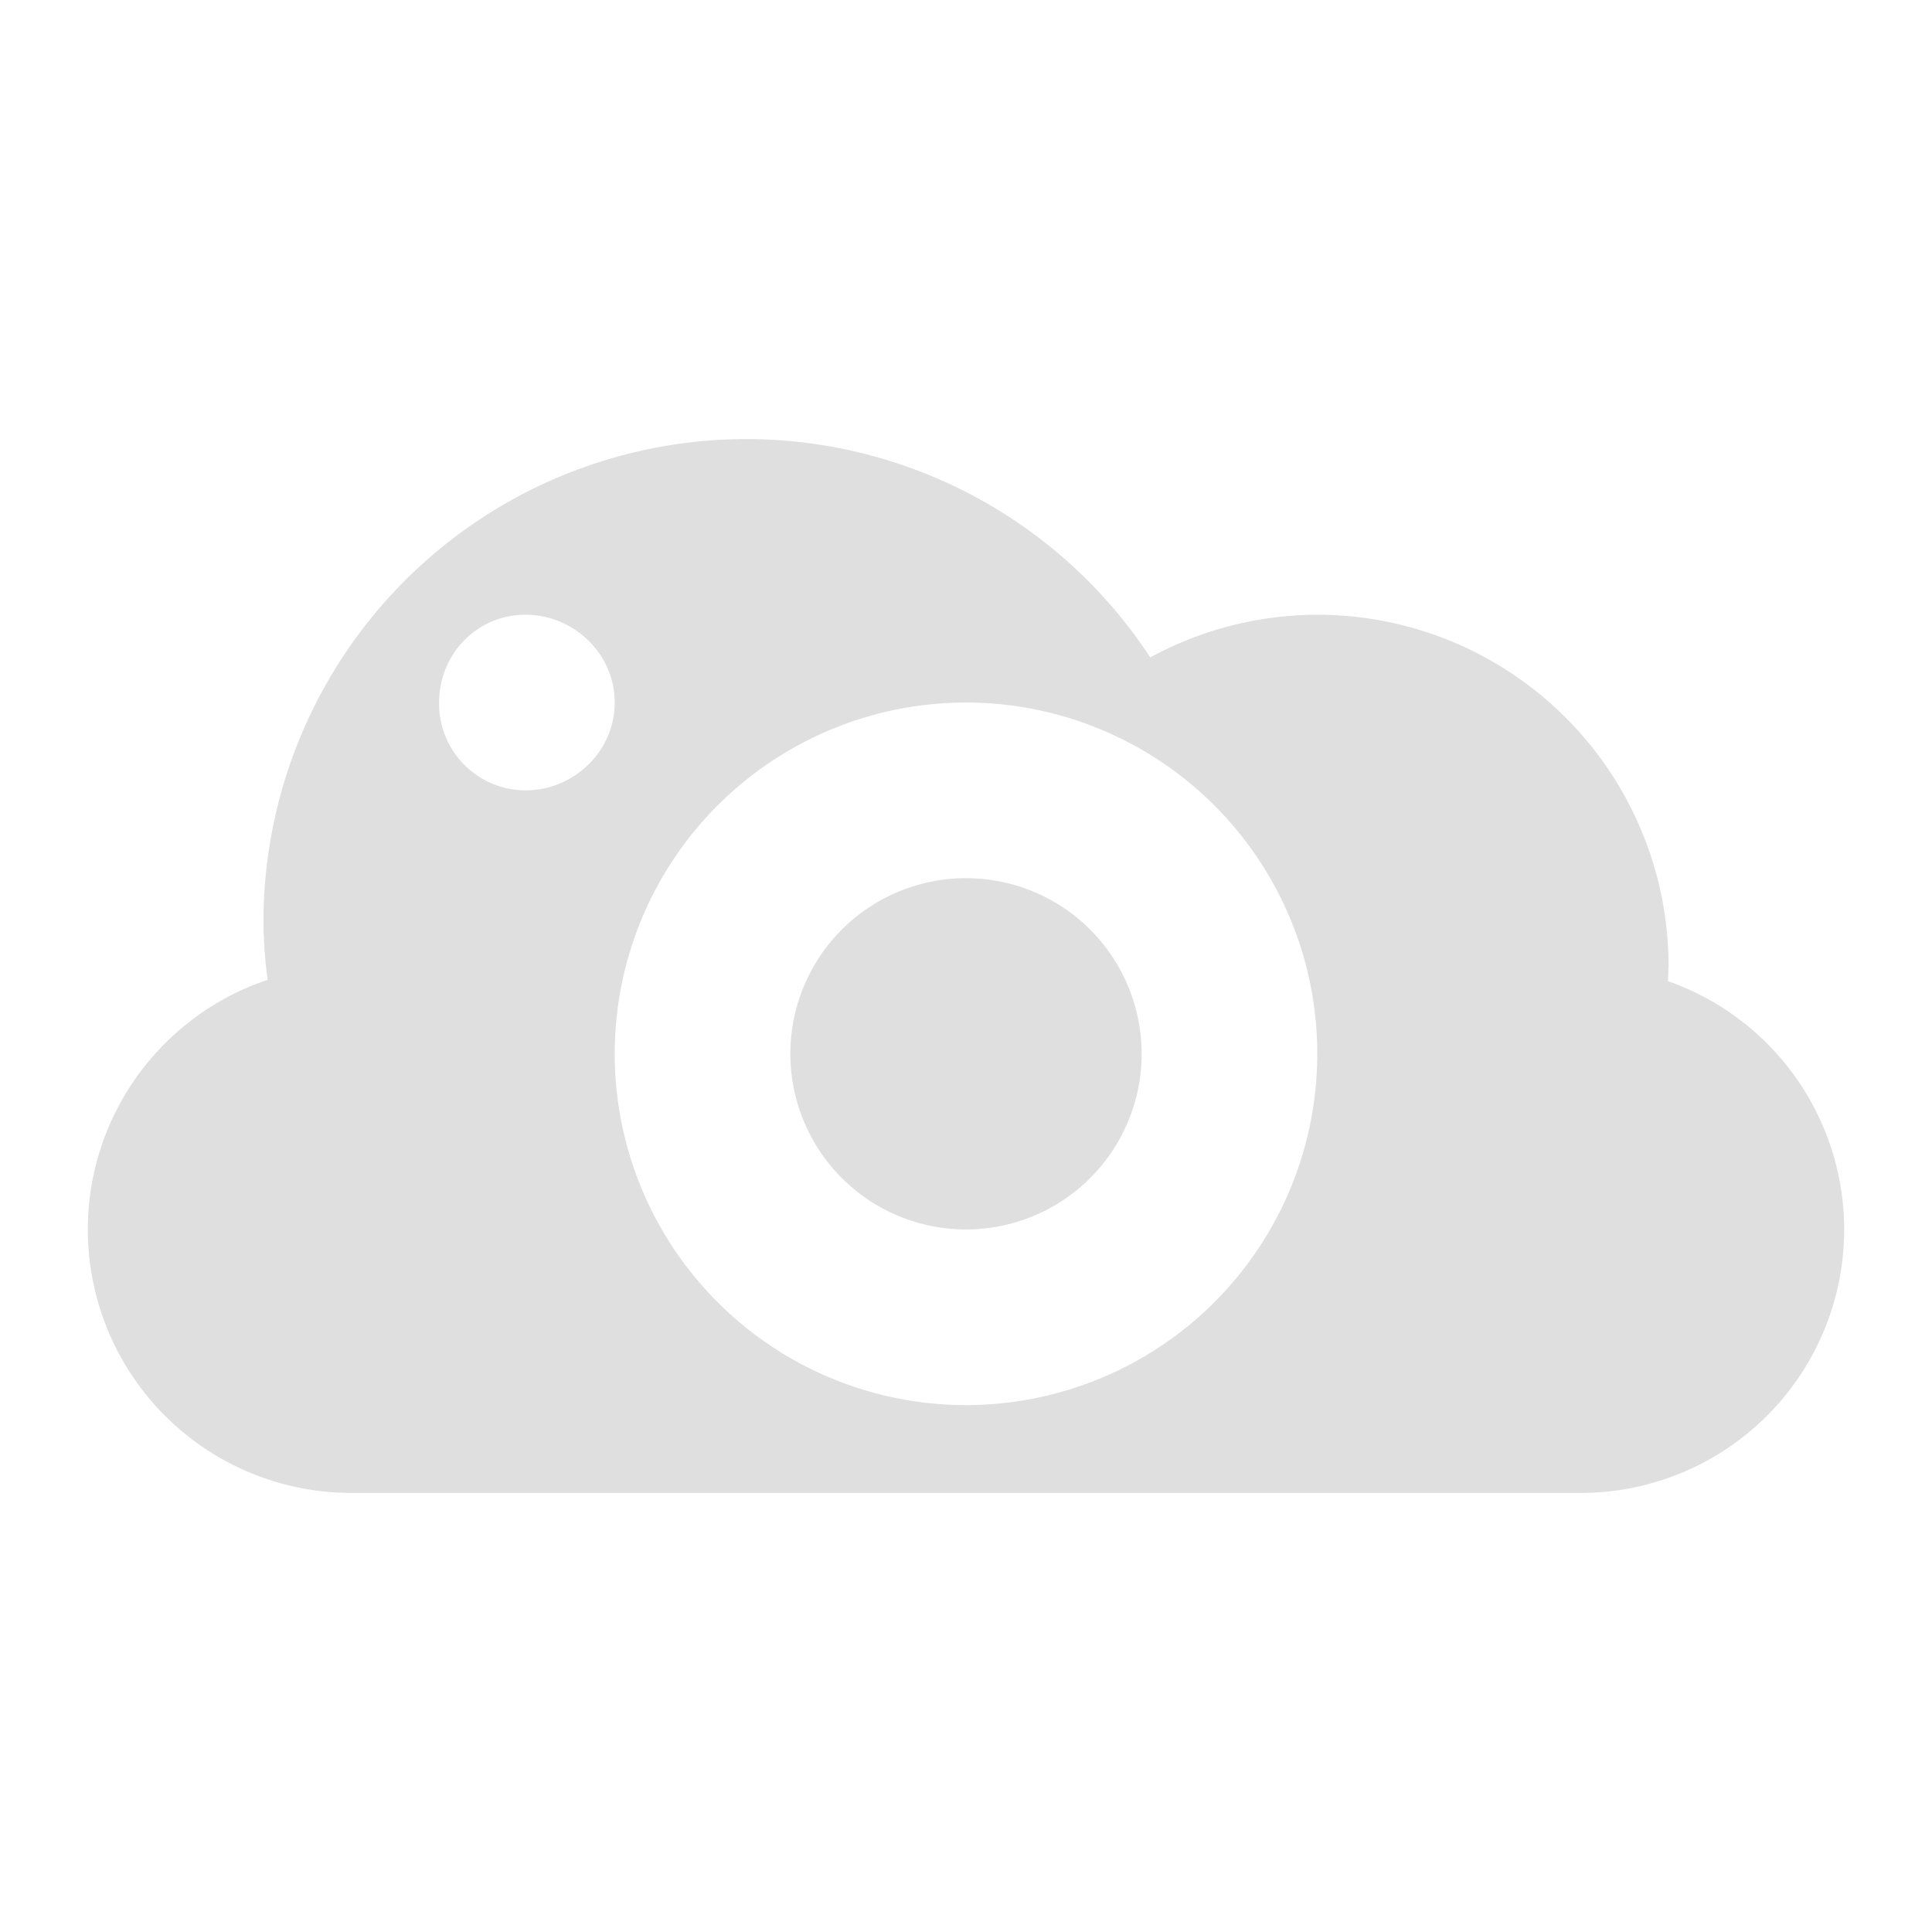 <svg xmlns="http://www.w3.org/2000/svg" width="22" height="22"><defs><style id="current-color-scheme" type="text/css">.ColorScheme-Text{color:#dfdfdf;}.ColorScheme-Highlight{color:#5294e2;}</style></defs><defs><style id="current-color-scheme" type="text/css"></style></defs><path d="M8.5 5A5.5 5.5 0 0 0 3 10.5a5.5 5.5 0 0 0 .047.658A3 3 0 0 0 1 14a3 3 0 0 0 3 3h14a3 3 0 0 0 3-3 3 3 0 0 0-2.008-2.828A4 4 0 0 0 19 11a4 4 0 0 0-4-4 4 4 0 0 0-1.902.486A5.5 5.5 0 0 0 8.5 5zM5.984 7C6.537 7 7 7.448 7 8s-.463 1-1.016 1A.987.987 0 0 1 5 8c0-.552.432-1 .984-1zM11 8a4 4 0 1 1 0 8 4 4 0 0 1 0-8zm0 2a2 2 0 1 0 0 4 2 2 0 0 0 0-4z" fill="currentColor" class="ColorScheme-Text"/></svg>